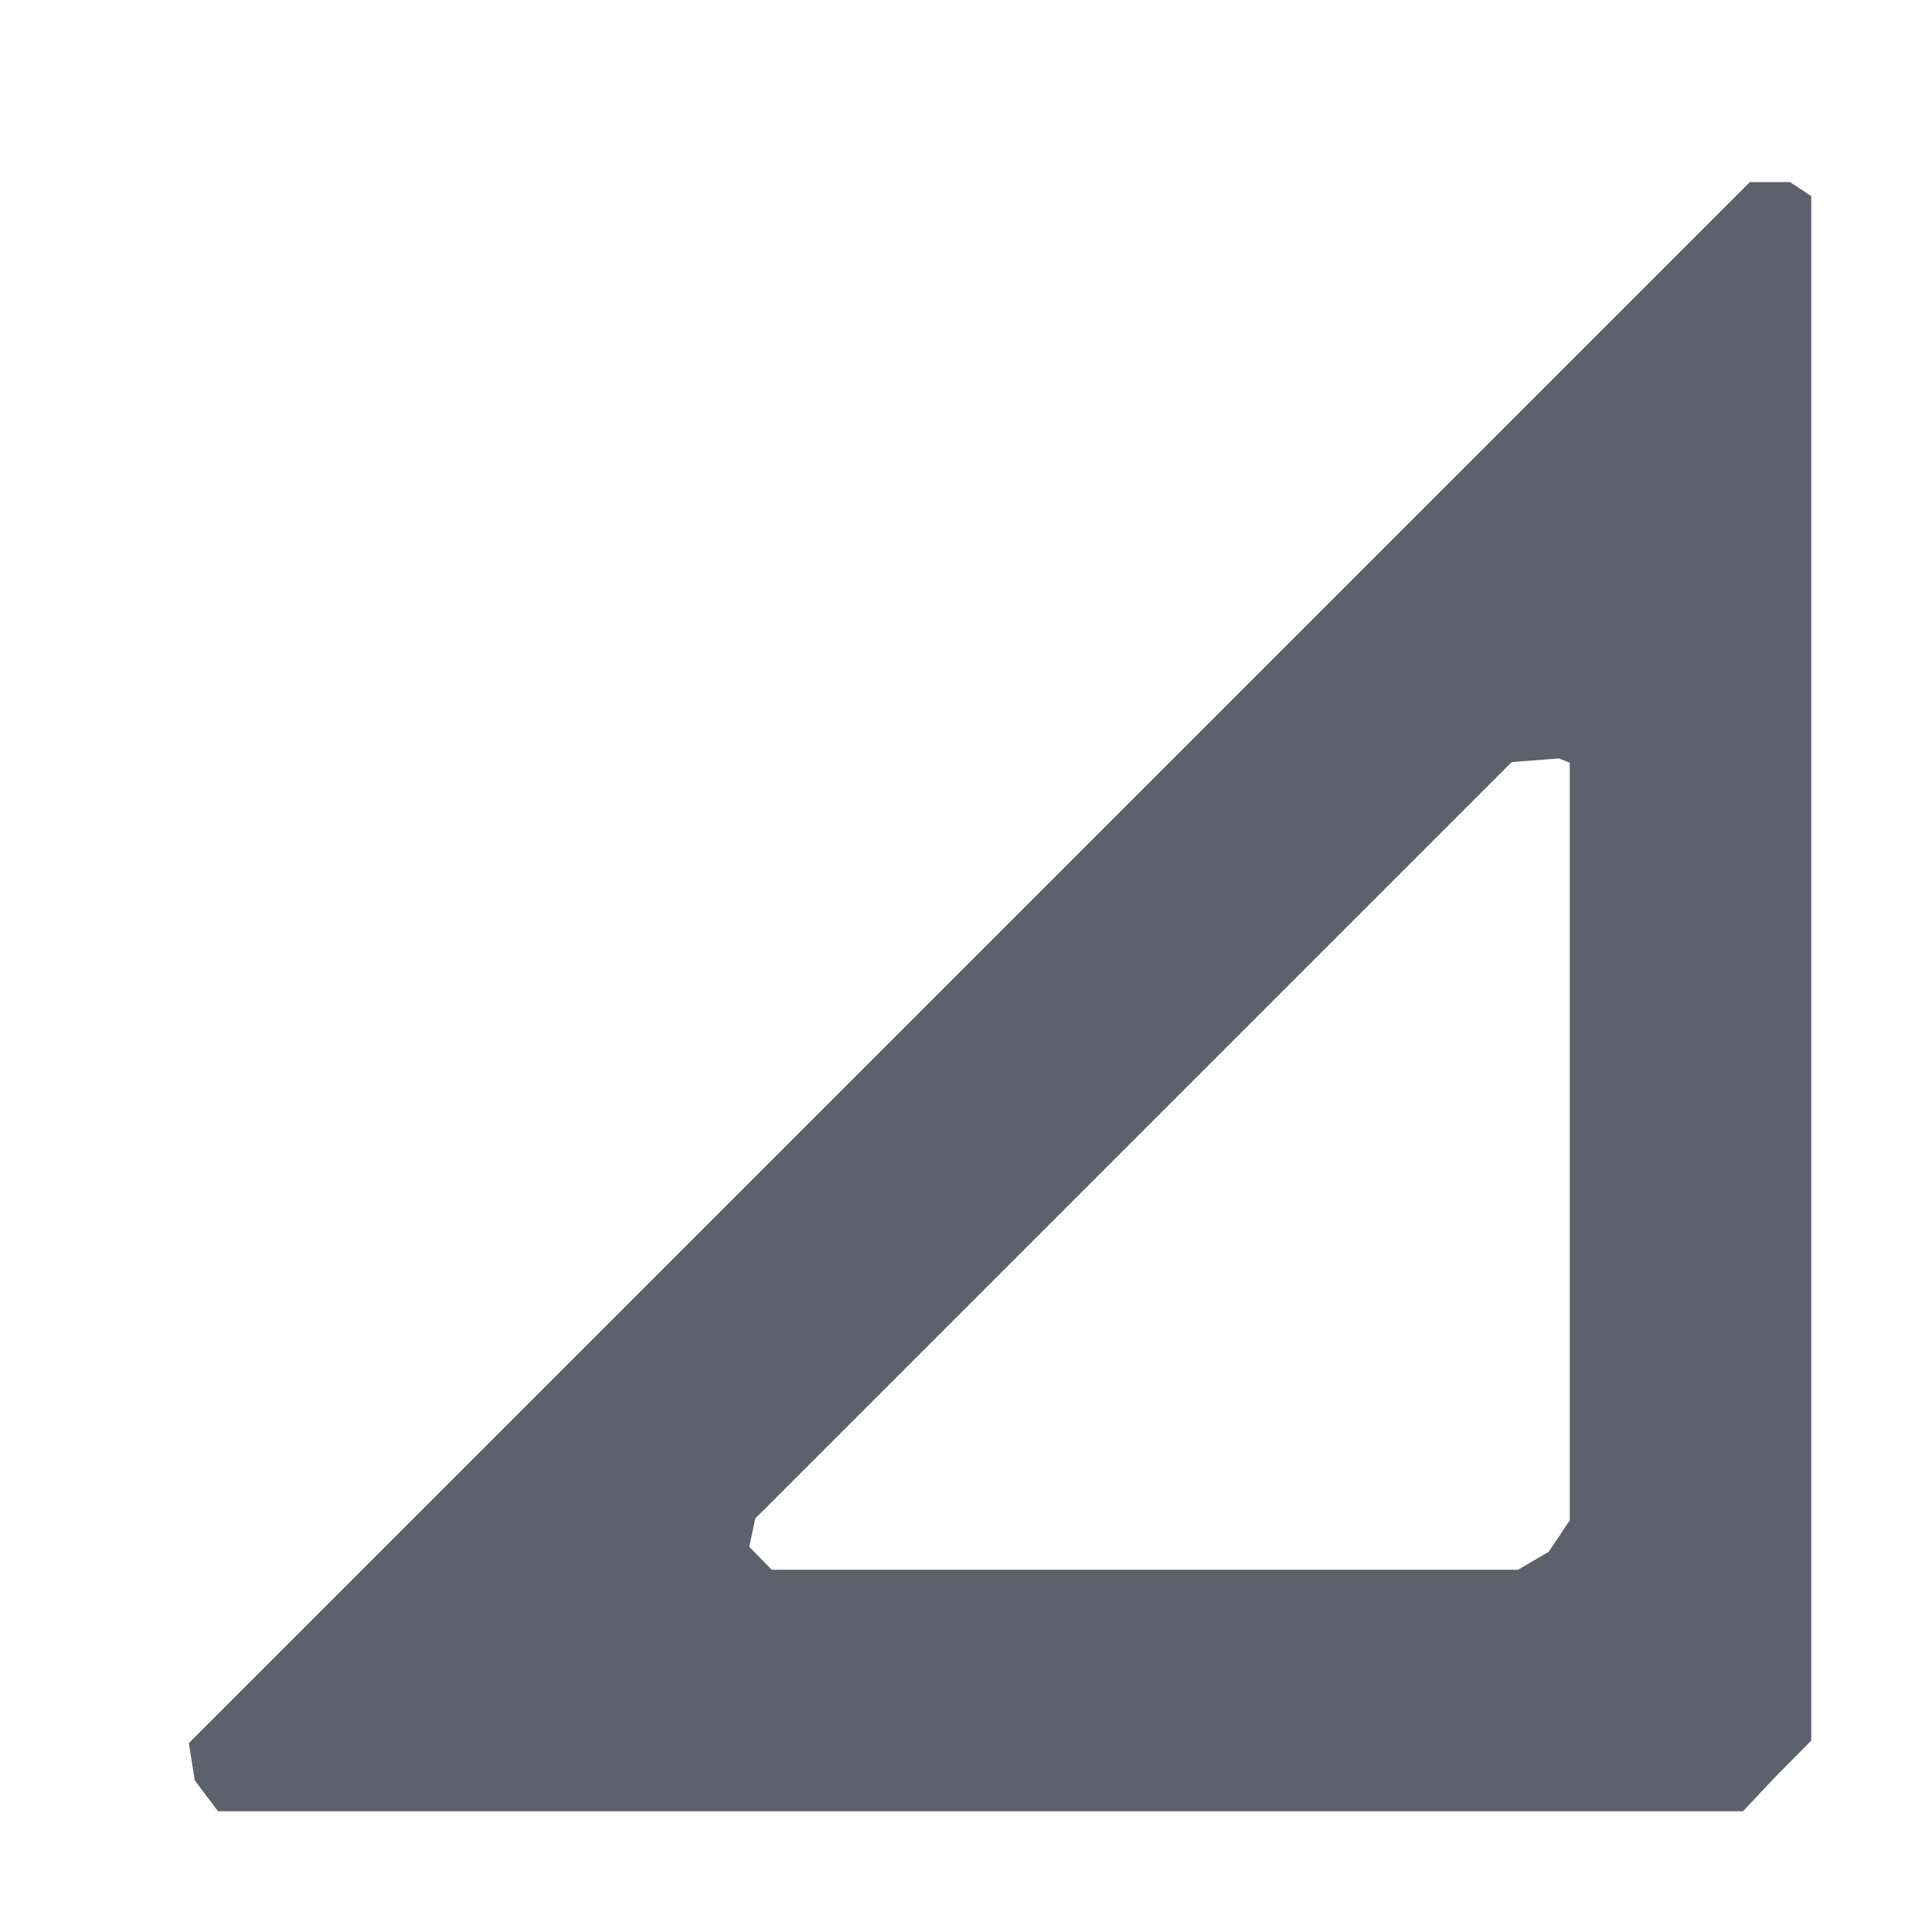 <?xml version="1.0" encoding="UTF-8" standalone="no"?>
<svg
   width="16"
   height="16"
   version="1.1"
   id="svg4"
   sodipodi:docname="network-cellular-connected-symbolic.svg"
   inkscape:version="1.2.1 (9c6d41e410, 2022-07-14, custom)"
   xmlns:inkscape="http://www.inkscape.org/namespaces/inkscape"
   xmlns:sodipodi="http://sodipodi.sourceforge.net/DTD/sodipodi-0.dtd"
   xmlns="http://www.w3.org/2000/svg"
   xmlns:svg="http://www.w3.org/2000/svg">
  <defs
     id="defs8" />
  <sodipodi:namedview
     id="namedview6"
     pagecolor="#ffffff"
     bordercolor="#000000"
     borderopacity="0.25"
     inkscape:showpageshadow="2"
     inkscape:pageopacity="0.0"
     inkscape:pagecheckerboard="0"
     inkscape:deskcolor="#d1d1d1"
     showgrid="false"
     inkscape:zoom="50.1875"
     inkscape:cx="7.9900374"
     inkscape:cy="7.9701121"
     inkscape:window-width="1554"
     inkscape:window-height="994"
     inkscape:window-x="182"
     inkscape:window-y="42"
     inkscape:window-maximized="1"
     inkscape:current-layer="svg4" />
  <path
     style="fill:#5c616c"
     d="M 14.824,1.508 14.492,1.508 1.564,14.436 1.613,14.744 1.805,15 H 14.435 L 14.699,14.719 15,14.415 15,1.624 Z M 12.91,6.281 13,6.317 V 12.591 L 12.825,12.852 12.571,13 H 6.391 L 6.205,12.81 6.255,12.575 12.519,6.311 Z"
     id="path2"
     sodipodi:nodetypes="cccccccccccccccccccc" />
</svg>
